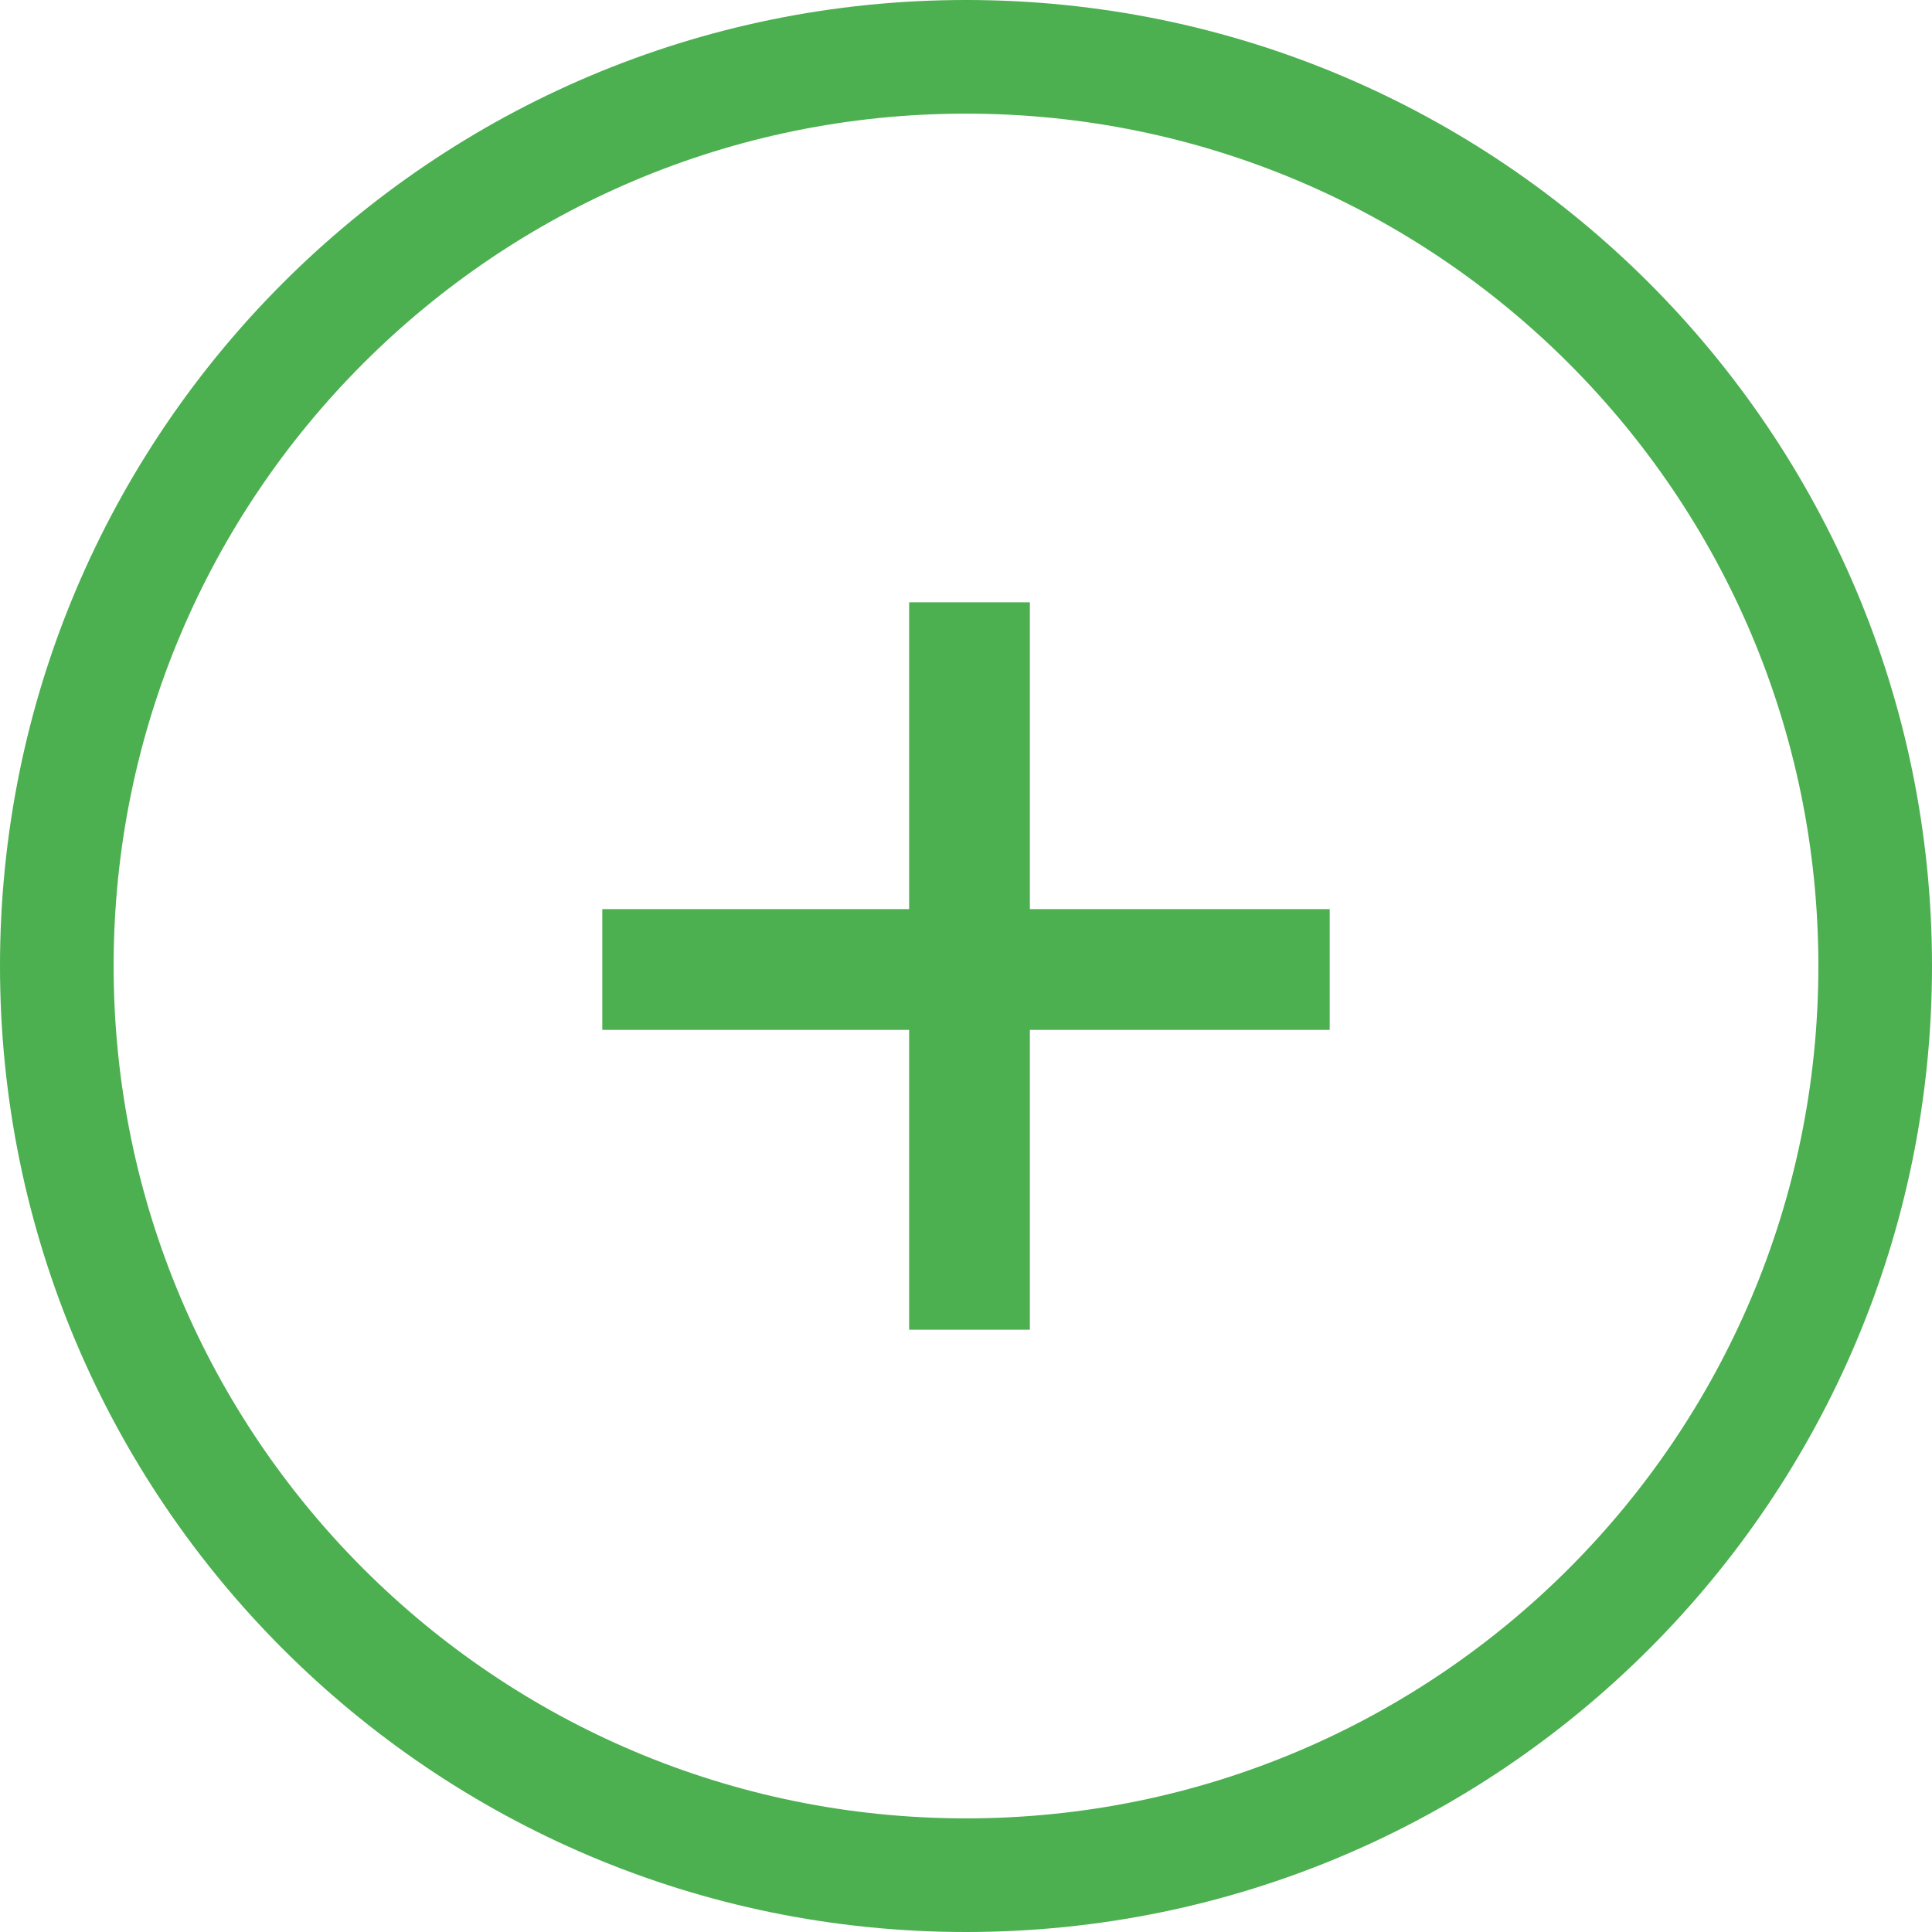 <?xml version="1.0" encoding="UTF-8"?>
<svg width="100%" height="100%" viewBox="0 0 16 16" version="1.1" xmlns="http://www.w3.org/2000/svg" xmlns:xlink="http://www.w3.org/1999/xlink">
    <!-- Generator: Sketch 55.1 (78136) - https://sketchapp.com -->
    <title>icon / 16 px / add</title>
    <desc>Created with Sketch.</desc>
    <g id="icon-/-16-px-/-add" stroke="none" stroke-width="1" fill="none" fill-rule="evenodd">
        <rect id="Rectangle" x="0" y="0" width="16" height="16"></rect>
        <path d="M8.529,7.529 L11.012,7.529 L11.012,8.529 L8.529,8.529 L8.529,11.012 L7.529,11.012 L7.529,8.529 L4.988,8.529 L4.988,7.529 L7.529,7.529 L7.529,4.988 L8.529,4.988 L8.529,7.529 Z M8,16 C3.582,16 0,12.418 0,8 C0,3.582 3.582,0 8,0 C12.418,0 16,3.582 16,8 C16,12.418 12.418,16 8,16 Z M8,15.059 C11.898,15.059 15.059,11.898 15.059,8 C15.059,4.102 11.898,0.941 8,0.941 C4.102,0.941 0.941,4.102 0.941,8 C0.941,11.898 4.102,15.059 8,15.059 Z" id="Combined-Shape" fill="#4CAF50" fill-rule="nonzero"></path>
    </g>
</svg>